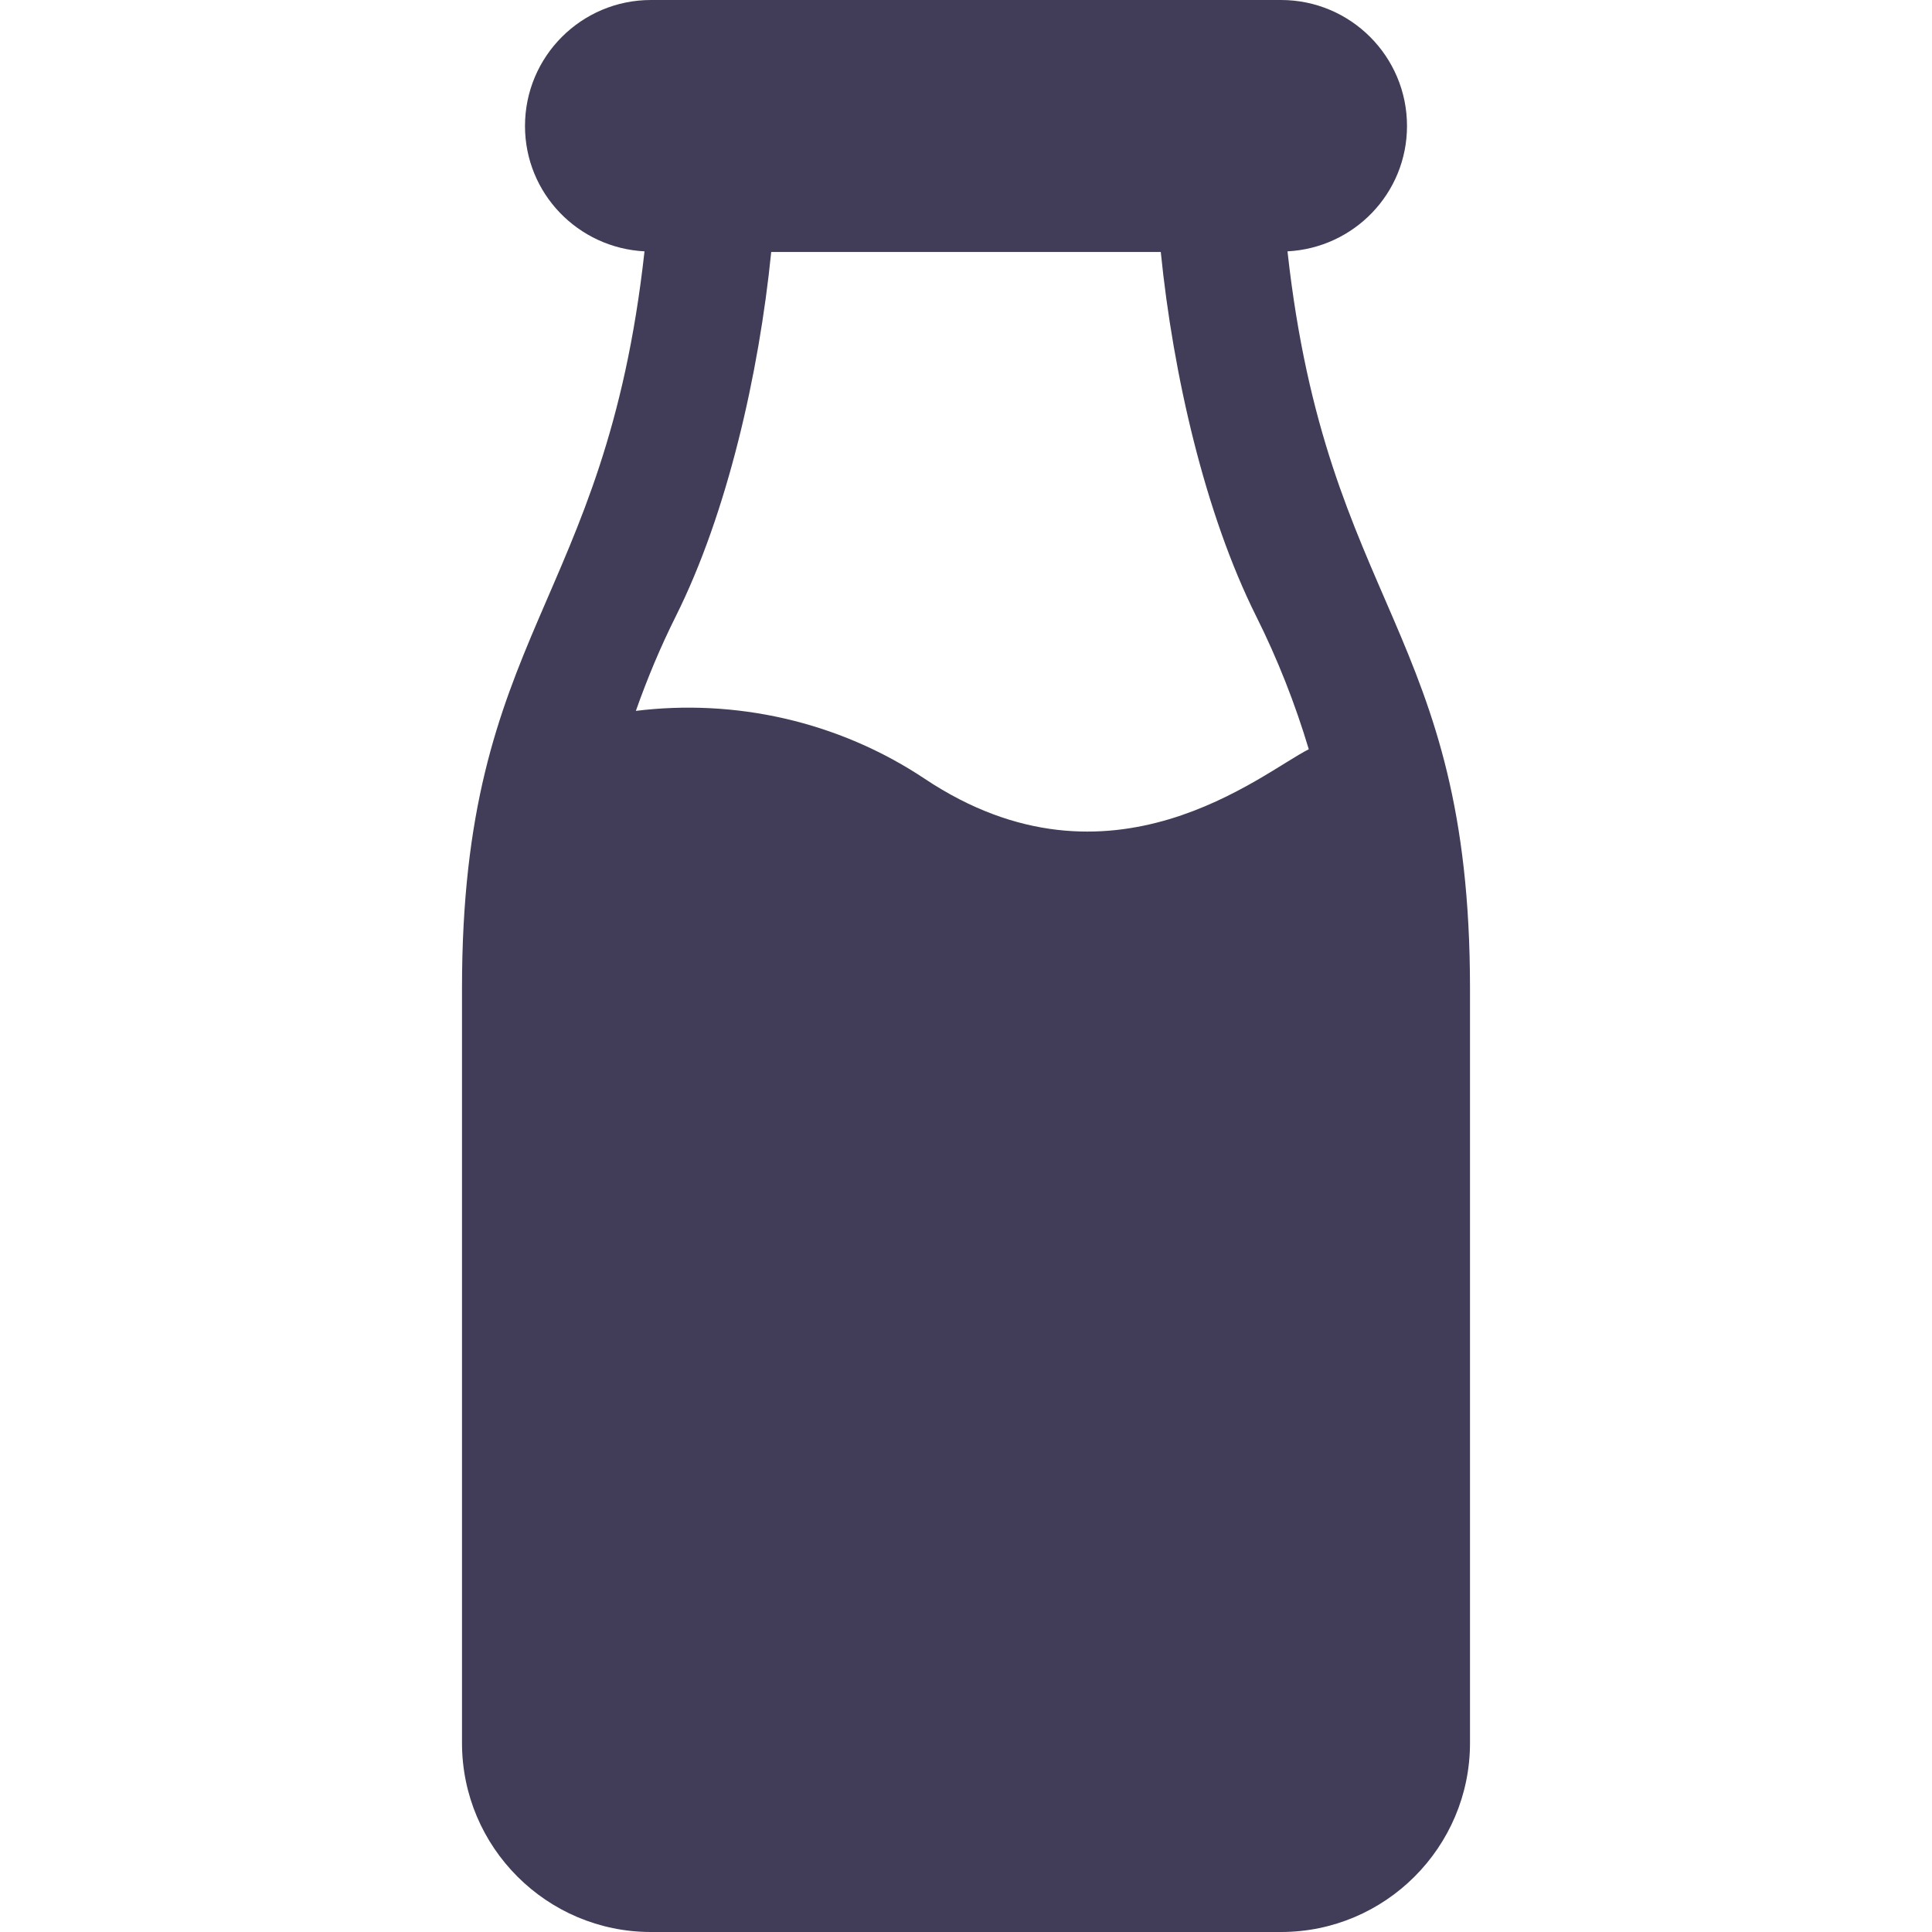 <?xml version="1.0" encoding="iso-8859-1"?>
<!-- Generator: Adobe Illustrator 19.0.0, SVG Export Plug-In . SVG Version: 6.00 Build 0)  -->
<svg version="1.1" id="Layer_1" xmlns="http://www.w3.org/2000/svg" xmlns:xlink="http://www.w3.org/1999/xlink" x="0px" y="0px"
	 viewBox="0 0 512 512" style="enable-background:new 0 0 512 512;" xml:space="preserve">
<g>
	<g>
		<path fill="rgba(65, 60, 88, 1)" d="M341.198,66.61c17.626-0.915,31.672-15.367,31.672-33.219C372.87,14.949,357.92,0,339.478,0H172.522
			C154.08,0,139.13,14.949,139.13,33.391c0,17.852,14.046,32.304,31.672,33.218c-10.424,94.271-48.367,100.481-48.367,195.305
			v199.999c0,27.619,22.468,50.087,50.087,50.087h166.957c27.619,0,50.087-22.468,50.087-50.087V261.914
			C389.565,166.931,351.647,161.115,341.198,66.61z M245.098,206.407c-23.127-15.419-50.554-21.235-76.589-18.015
			c3.024-8.574,6.537-16.972,10.6-25.099c13.582-27.181,22.029-64.175,25.272-96.511H307.62
			c3.242,32.336,11.689,69.33,25.272,96.511c5.659,11.317,10.317,23.139,13.949,35.27
			C334.603,204.636,294.405,239.279,245.098,206.407z"/>
	</g>
</g>
<g>
</g>
<g>
</g>
<g>
</g>
<g>
</g>
<g>
</g>
<g>
</g>
<g>
</g>
<g>
</g>
<g>
</g>
<g>
</g>
<g>
</g>
<g>
</g>
<g>
</g>
<g>
</g>
<g>
</g>
</svg>
